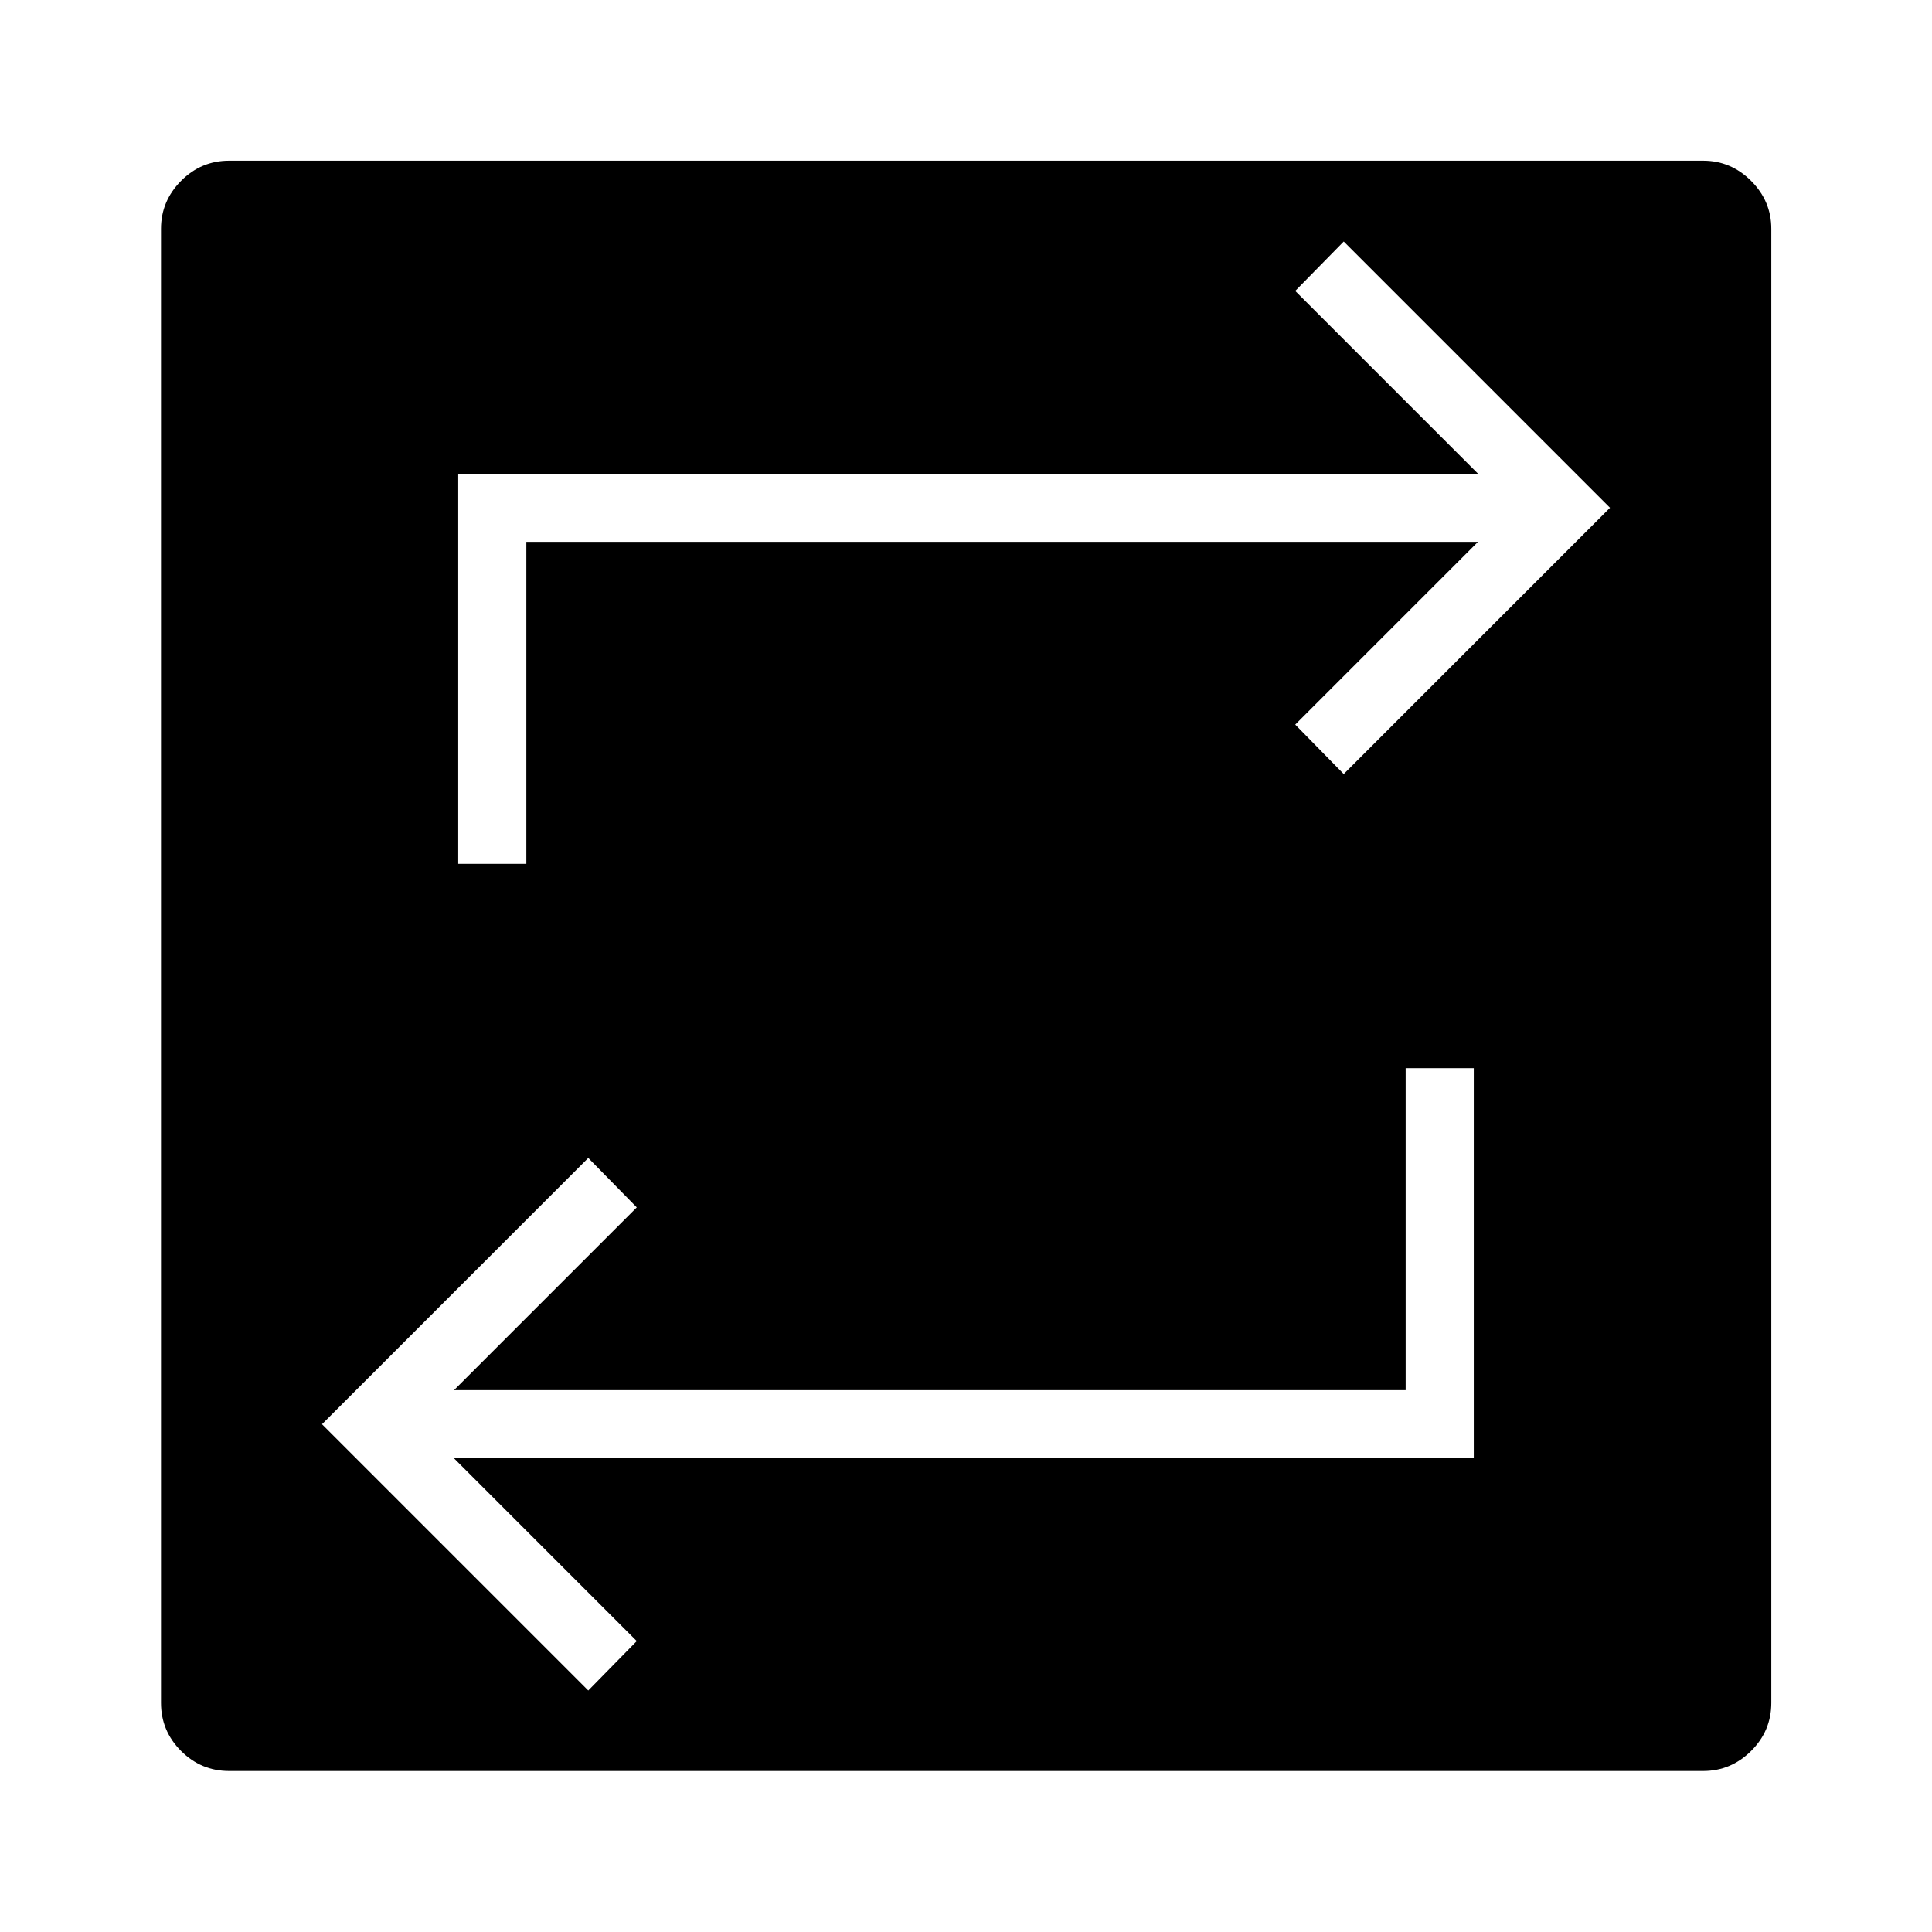 <svg xmlns="http://www.w3.org/2000/svg" height="40" viewBox="0 -960 960 960" width="40"><path d="M113.85-80q-13.93 0-23.89-9.96T80-113.85v-732.46q0-13.77 9.96-23.81 9.96-10.03 23.89-10.03h732.46q13.77 0 23.81 10.03 10.03 10.04 10.03 23.81v732.46q0 13.93-10.03 23.89Q860.08-80 846.31-80H113.85Zm178.46-40 24.1-24.56-90.82-90.82h506.72v-193.85h-33.85v160H225.59l90.82-90.82-24.1-24.57L160-252.31 292.31-120Zm-64.62-410.77h33.85v-160h472.87l-90.82 90.82 24.1 24.57L800-707.69 667.69-840l-24.1 24.56 90.82 90.82H227.69v193.85Z"/></svg>